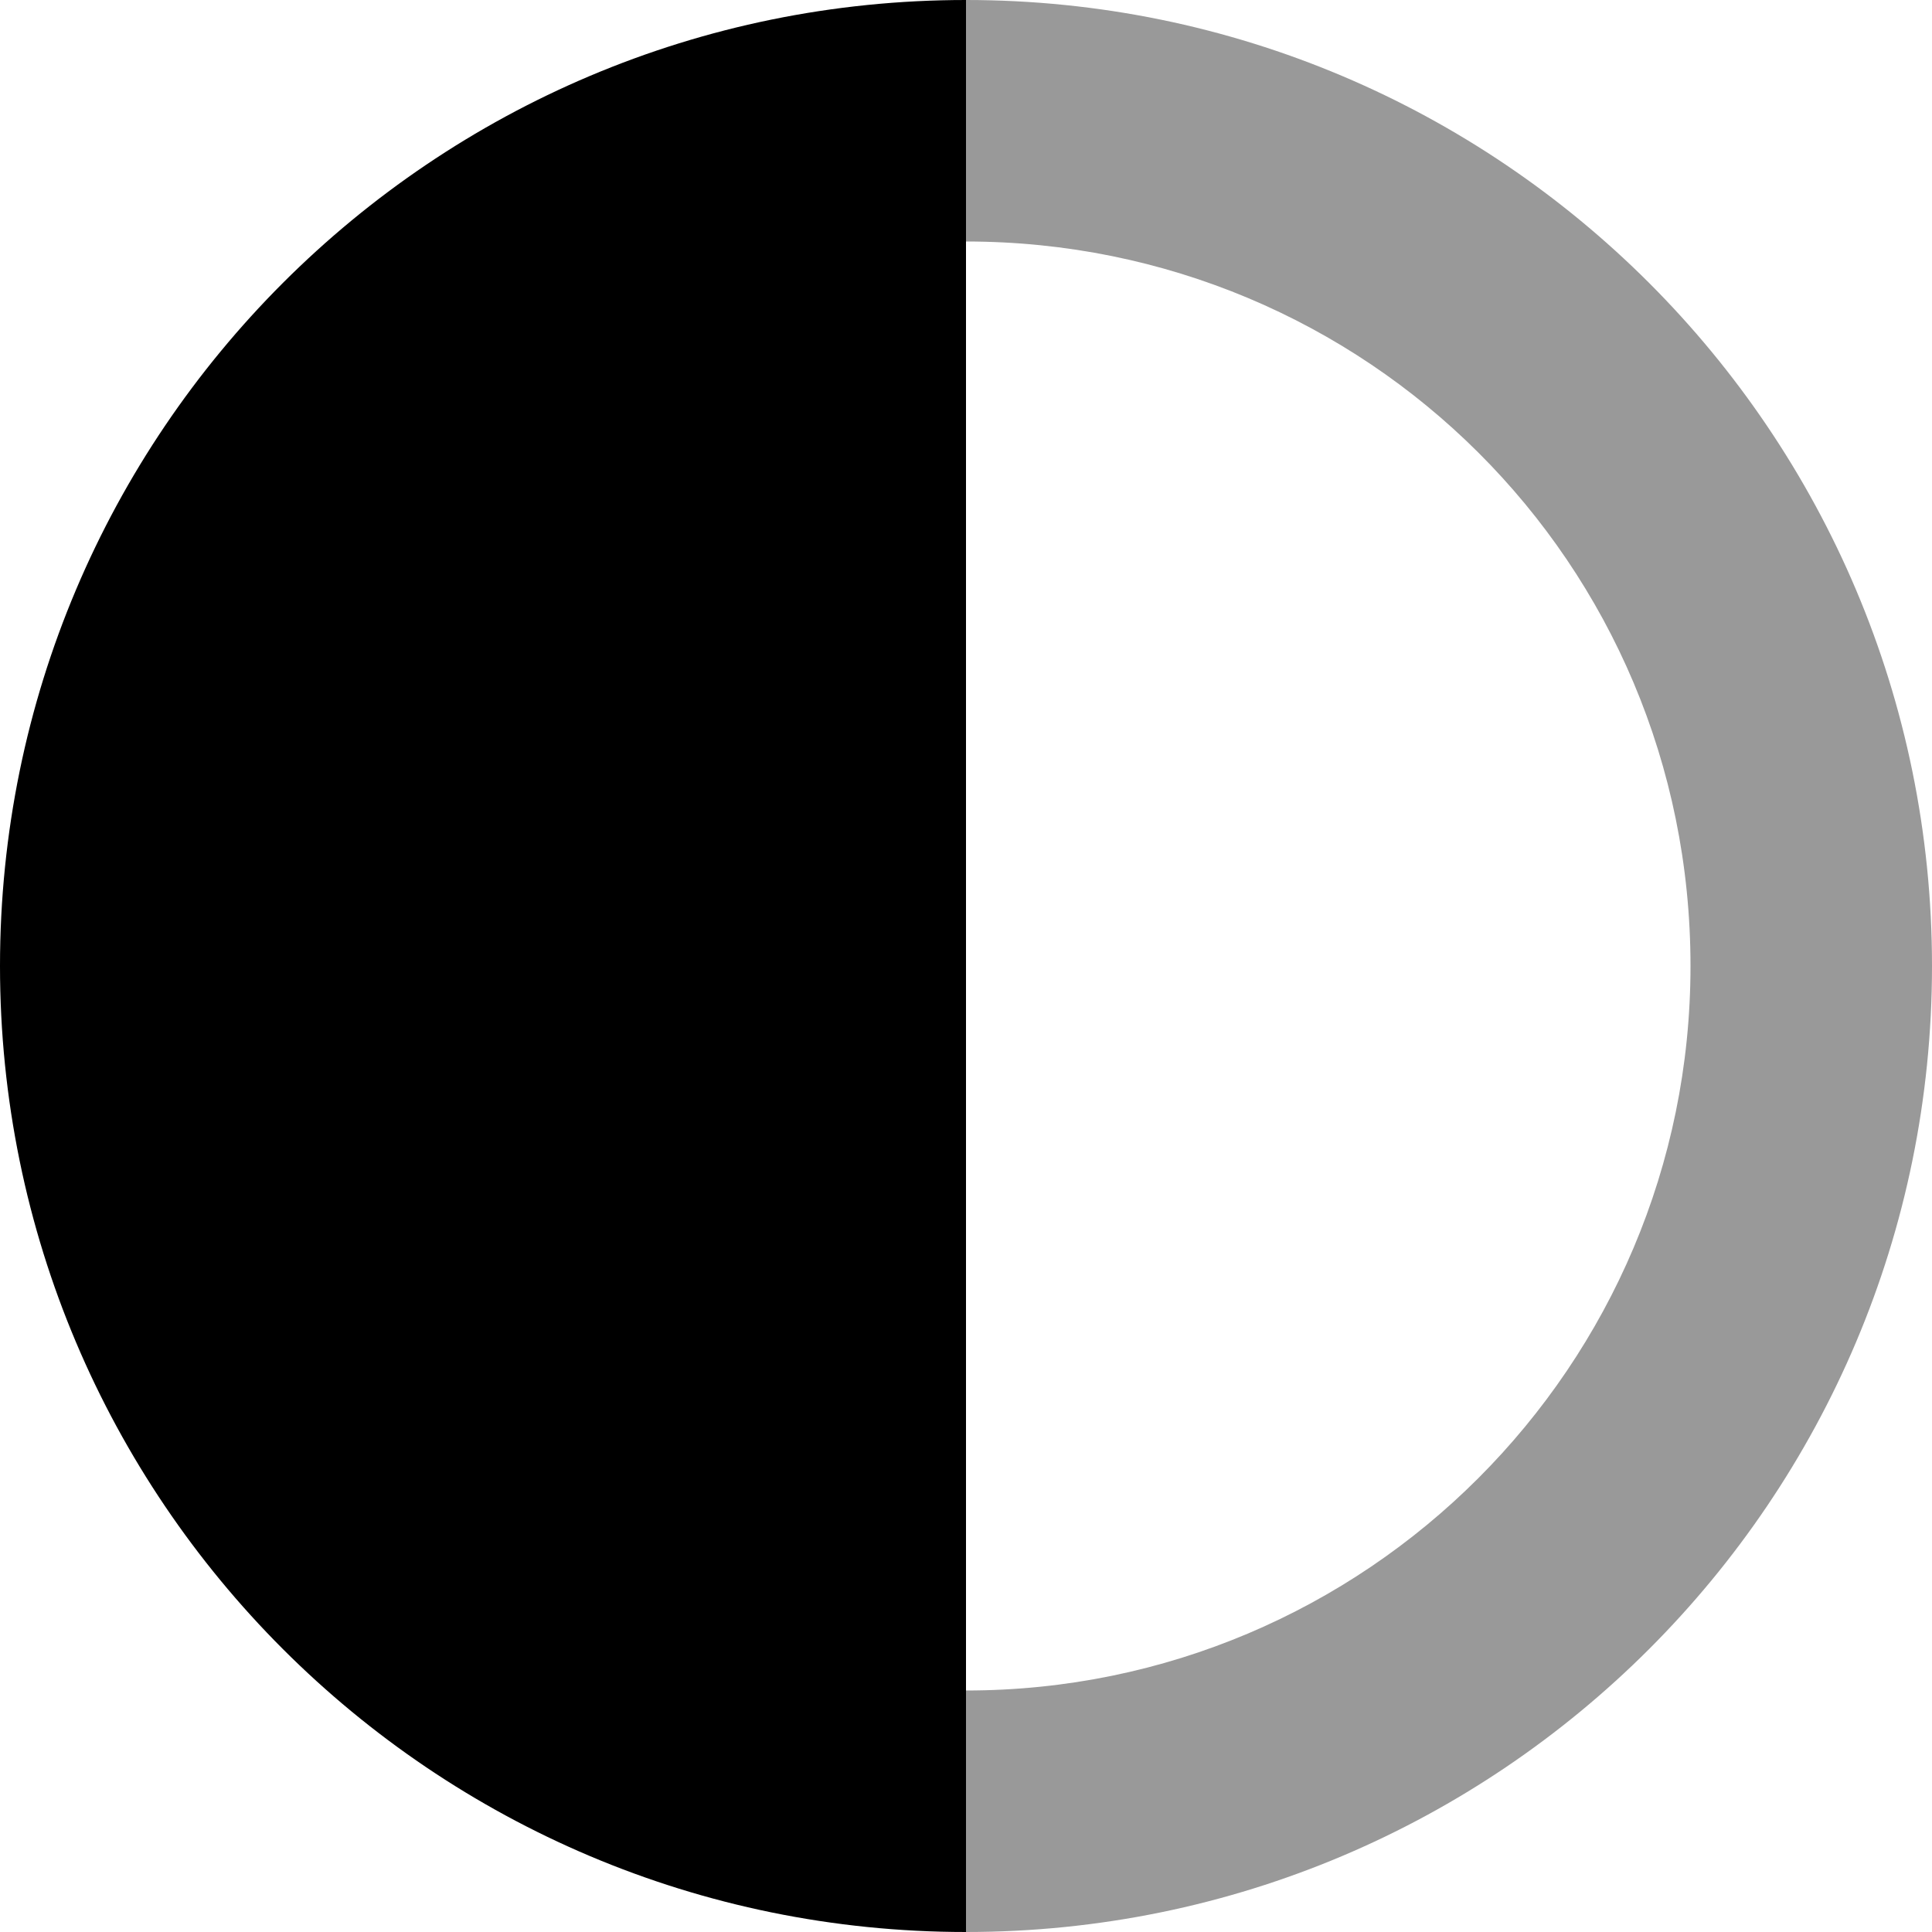 <svg xmlns="http://www.w3.org/2000/svg" viewBox="0 0 512 512"><!--! Font Awesome Pro 6.1.1 by @fontawesome - https://fontawesome.com License - https://fontawesome.com/license (Commercial License) Copyright 2022 Fonticons, Inc. --><defs><style>.fa-secondary{opacity:.4}</style></defs><path class="fa-primary" d="M256 512C114.6 512 0 397.4 0 256C0 114.6 114.6 0 256 0V512z"/><path class="fa-secondary" d="M256 512V448C362 448 448 362 448 256C448 149.1 362 64 256 64V0C397.4 0 512 114.6 512 256C512 397.4 397.4 512 256 512z"/></svg>